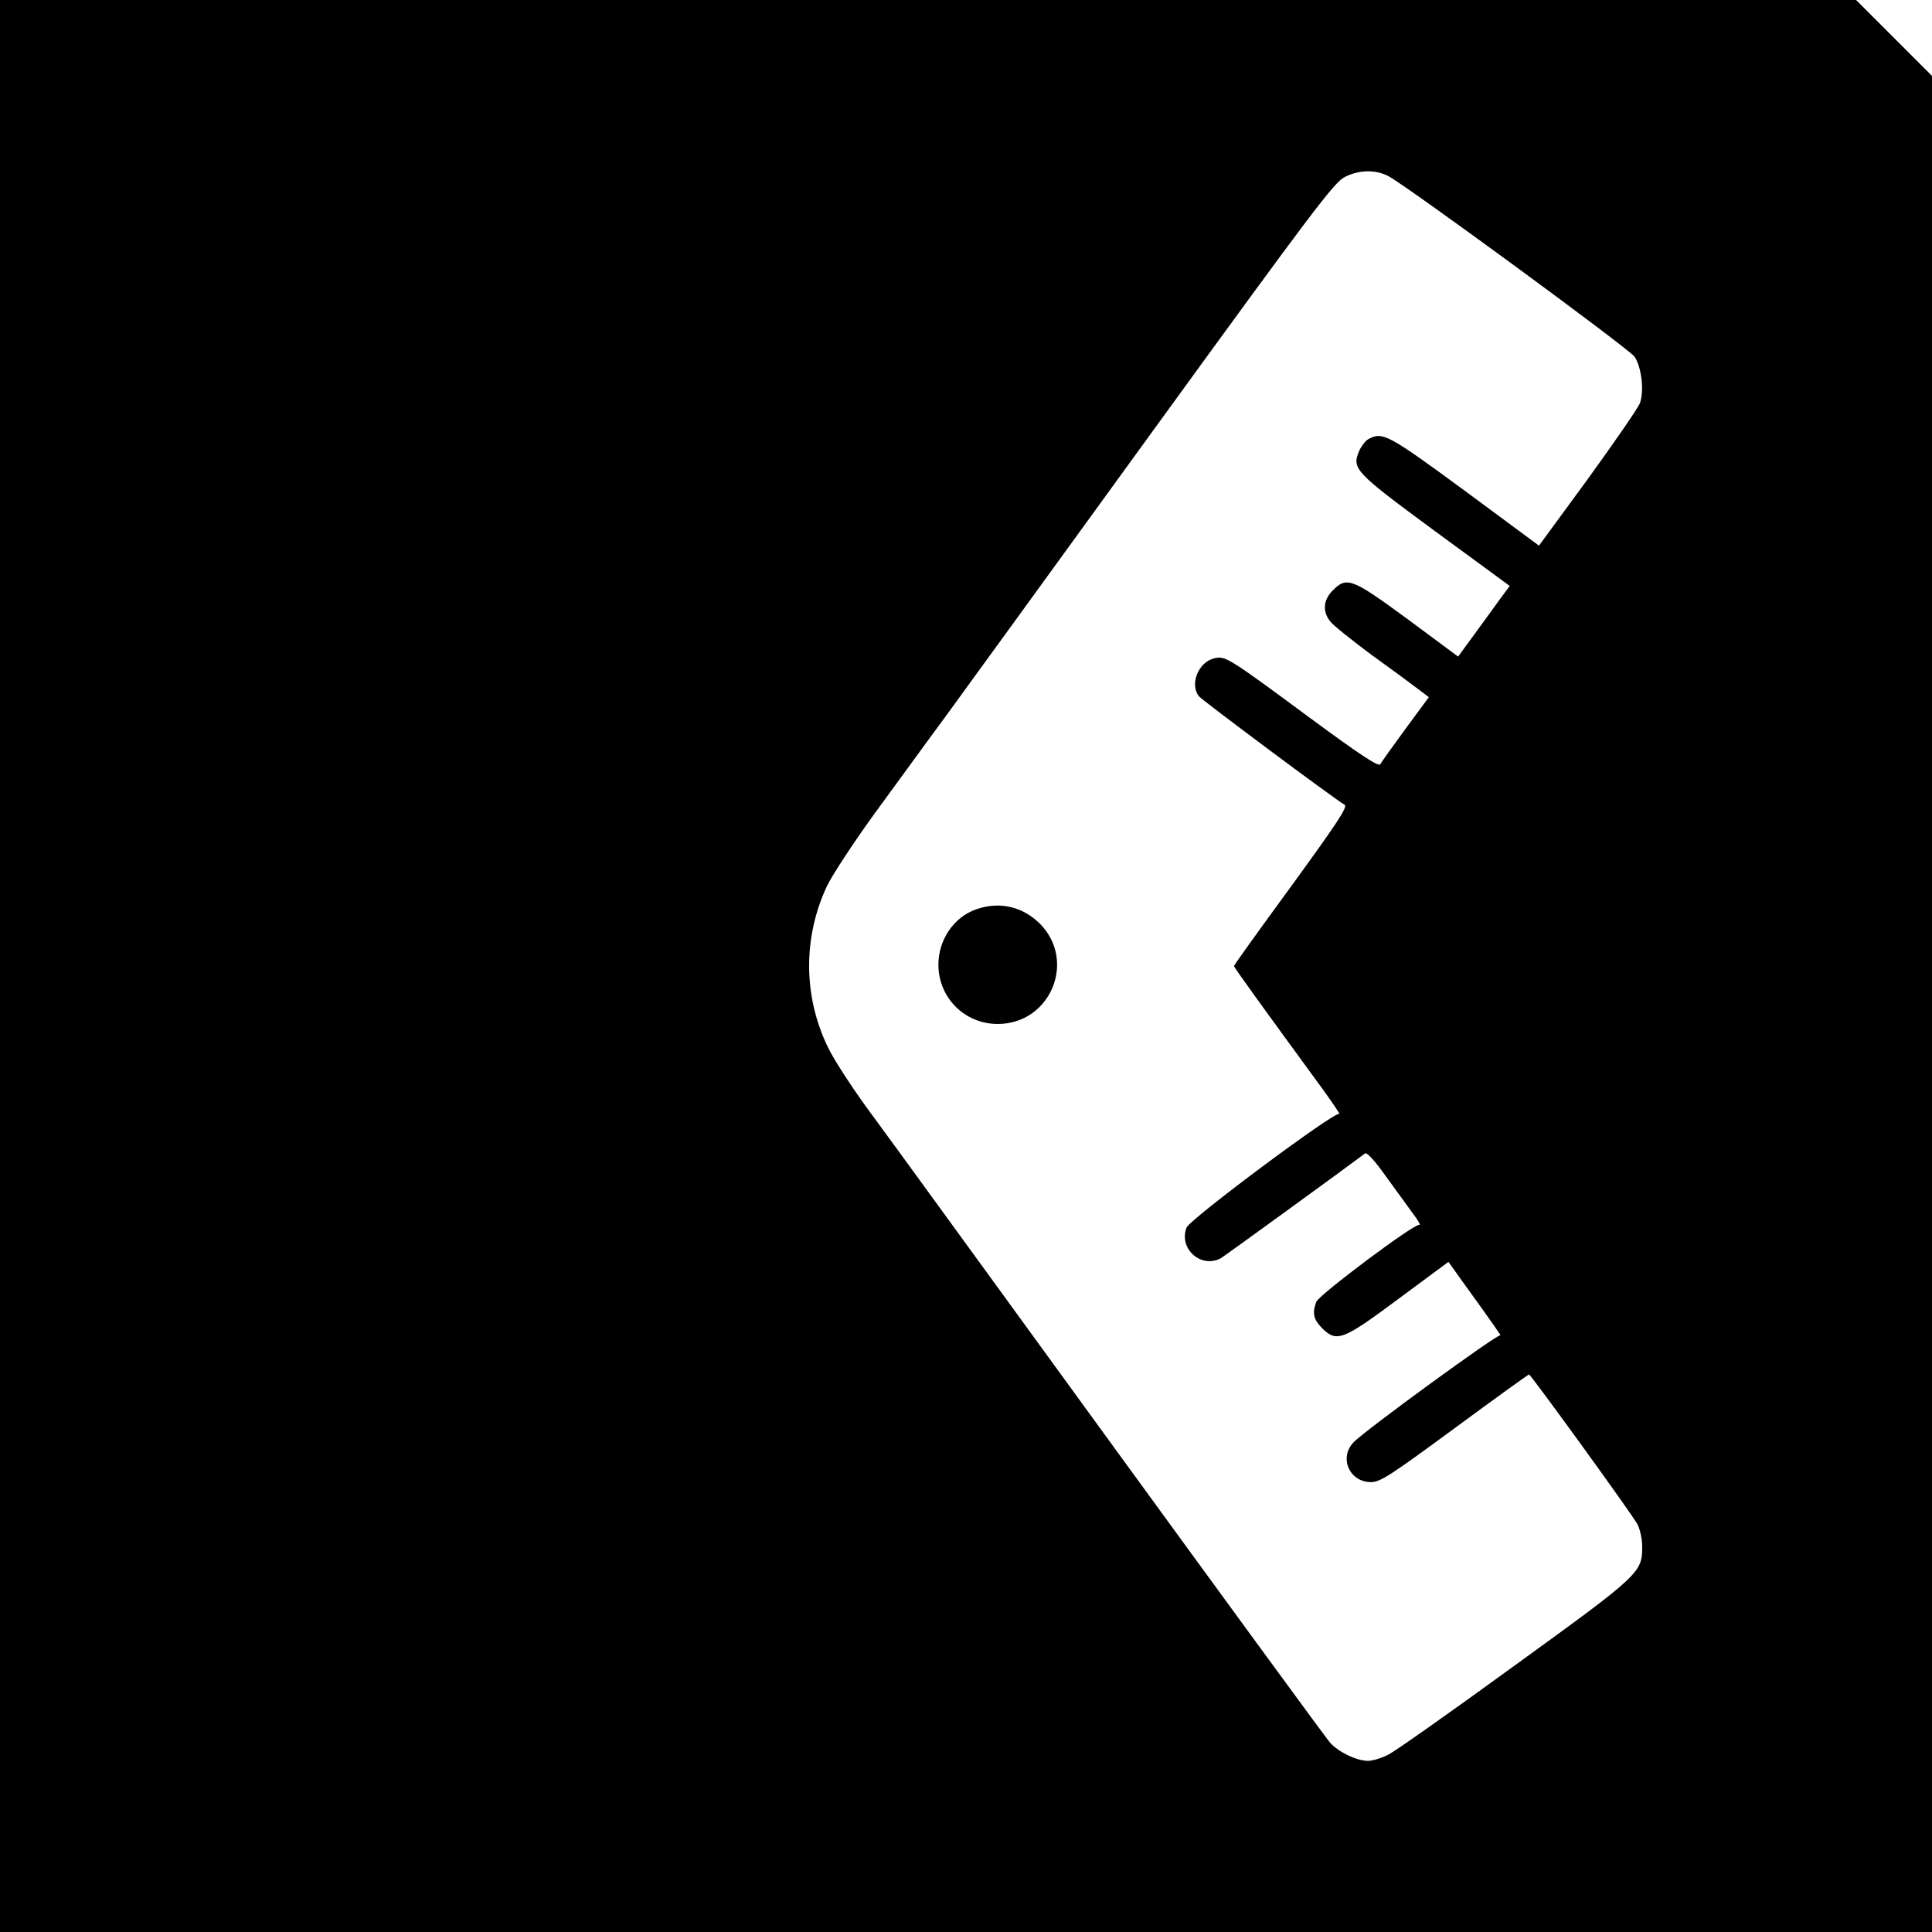 <?xml version="1.0" standalone="no"?>
<!DOCTYPE svg PUBLIC "-//W3C//DTD SVG 20010904//EN"
 "http://www.w3.org/TR/2001/REC-SVG-20010904/DTD/svg10.dtd">
<svg version="1.0" xmlns="http://www.w3.org/2000/svg"
 width="700pt" height="700pt" viewBox="0 0 700 700"
 preserveAspectRatio="xMidYMid meet">
<g transform="translate(0,700) scale(0.1,-0.1)"
fill="#000000" stroke="none">
<path d="M0 3500 l0 -3500 3500 0 3500 0 0 3363 0 3362 -138 138 -137 137
-3363 0 -3362 0 0 -3500z m5030 2862 c66 -34 870 -624 892 -654 25 -37 36
-122 20 -168 -6 -17 -91 -140 -188 -274 l-178 -243 -269 199 c-278 204 -297
215 -349 187 -11 -6 -26 -26 -34 -44 -26 -64 -16 -75 276 -290 l270 -198 -34
-46 c-18 -25 -60 -83 -93 -128 l-60 -82 -182 135 c-203 149 -221 156 -272 105
-35 -35 -38 -77 -9 -113 11 -14 77 -67 147 -119 71 -51 147 -107 169 -124 l41
-31 -84 -114 c-46 -63 -88 -121 -92 -129 -6 -10 -69 31 -255 168 -296 219
-306 225 -346 216 -57 -13 -90 -92 -57 -137 11 -14 489 -371 529 -394 12 -7
-28 -67 -193 -294 -115 -157 -208 -287 -208 -290 -1 -4 101 -145 327 -454 35
-49 60 -86 54 -82 -16 10 -541 -381 -553 -412 -29 -76 52 -149 124 -111 15 9
453 327 523 380 6 5 35 -26 76 -84 37 -51 81 -111 98 -135 18 -23 28 -41 22
-40 -18 5 -363 -253 -373 -279 -15 -41 -10 -63 20 -94 54 -54 75 -46 278 105
l181 134 55 -77 c102 -141 140 -196 133 -189 -8 7 -497 -349 -533 -389 -52
-56 -13 -143 64 -143 34 0 69 23 303 195 145 107 267 195 270 195 7 -1 371
-503 393 -543 9 -18 17 -53 17 -80 0 -95 -6 -101 -460 -430 -228 -166 -435
-312 -459 -324 -25 -13 -58 -23 -75 -23 -42 1 -105 31 -137 66 -14 16 -371
504 -793 1084 -422 580 -816 1123 -877 1205 -61 83 -128 186 -149 230 -90 185
-91 398 -4 584 19 40 97 159 174 265 77 105 190 261 253 346 62 85 404 556
760 1047 576 793 652 894 690 912 51 26 111 27 157 3z"/>
<path d="M3536 3705 c-80 -28 -136 -110 -136 -200 0 -120 95 -215 215 -215
191 0 287 229 152 364 -63 62 -147 81 -231 51z"/>
</g>
</svg>

